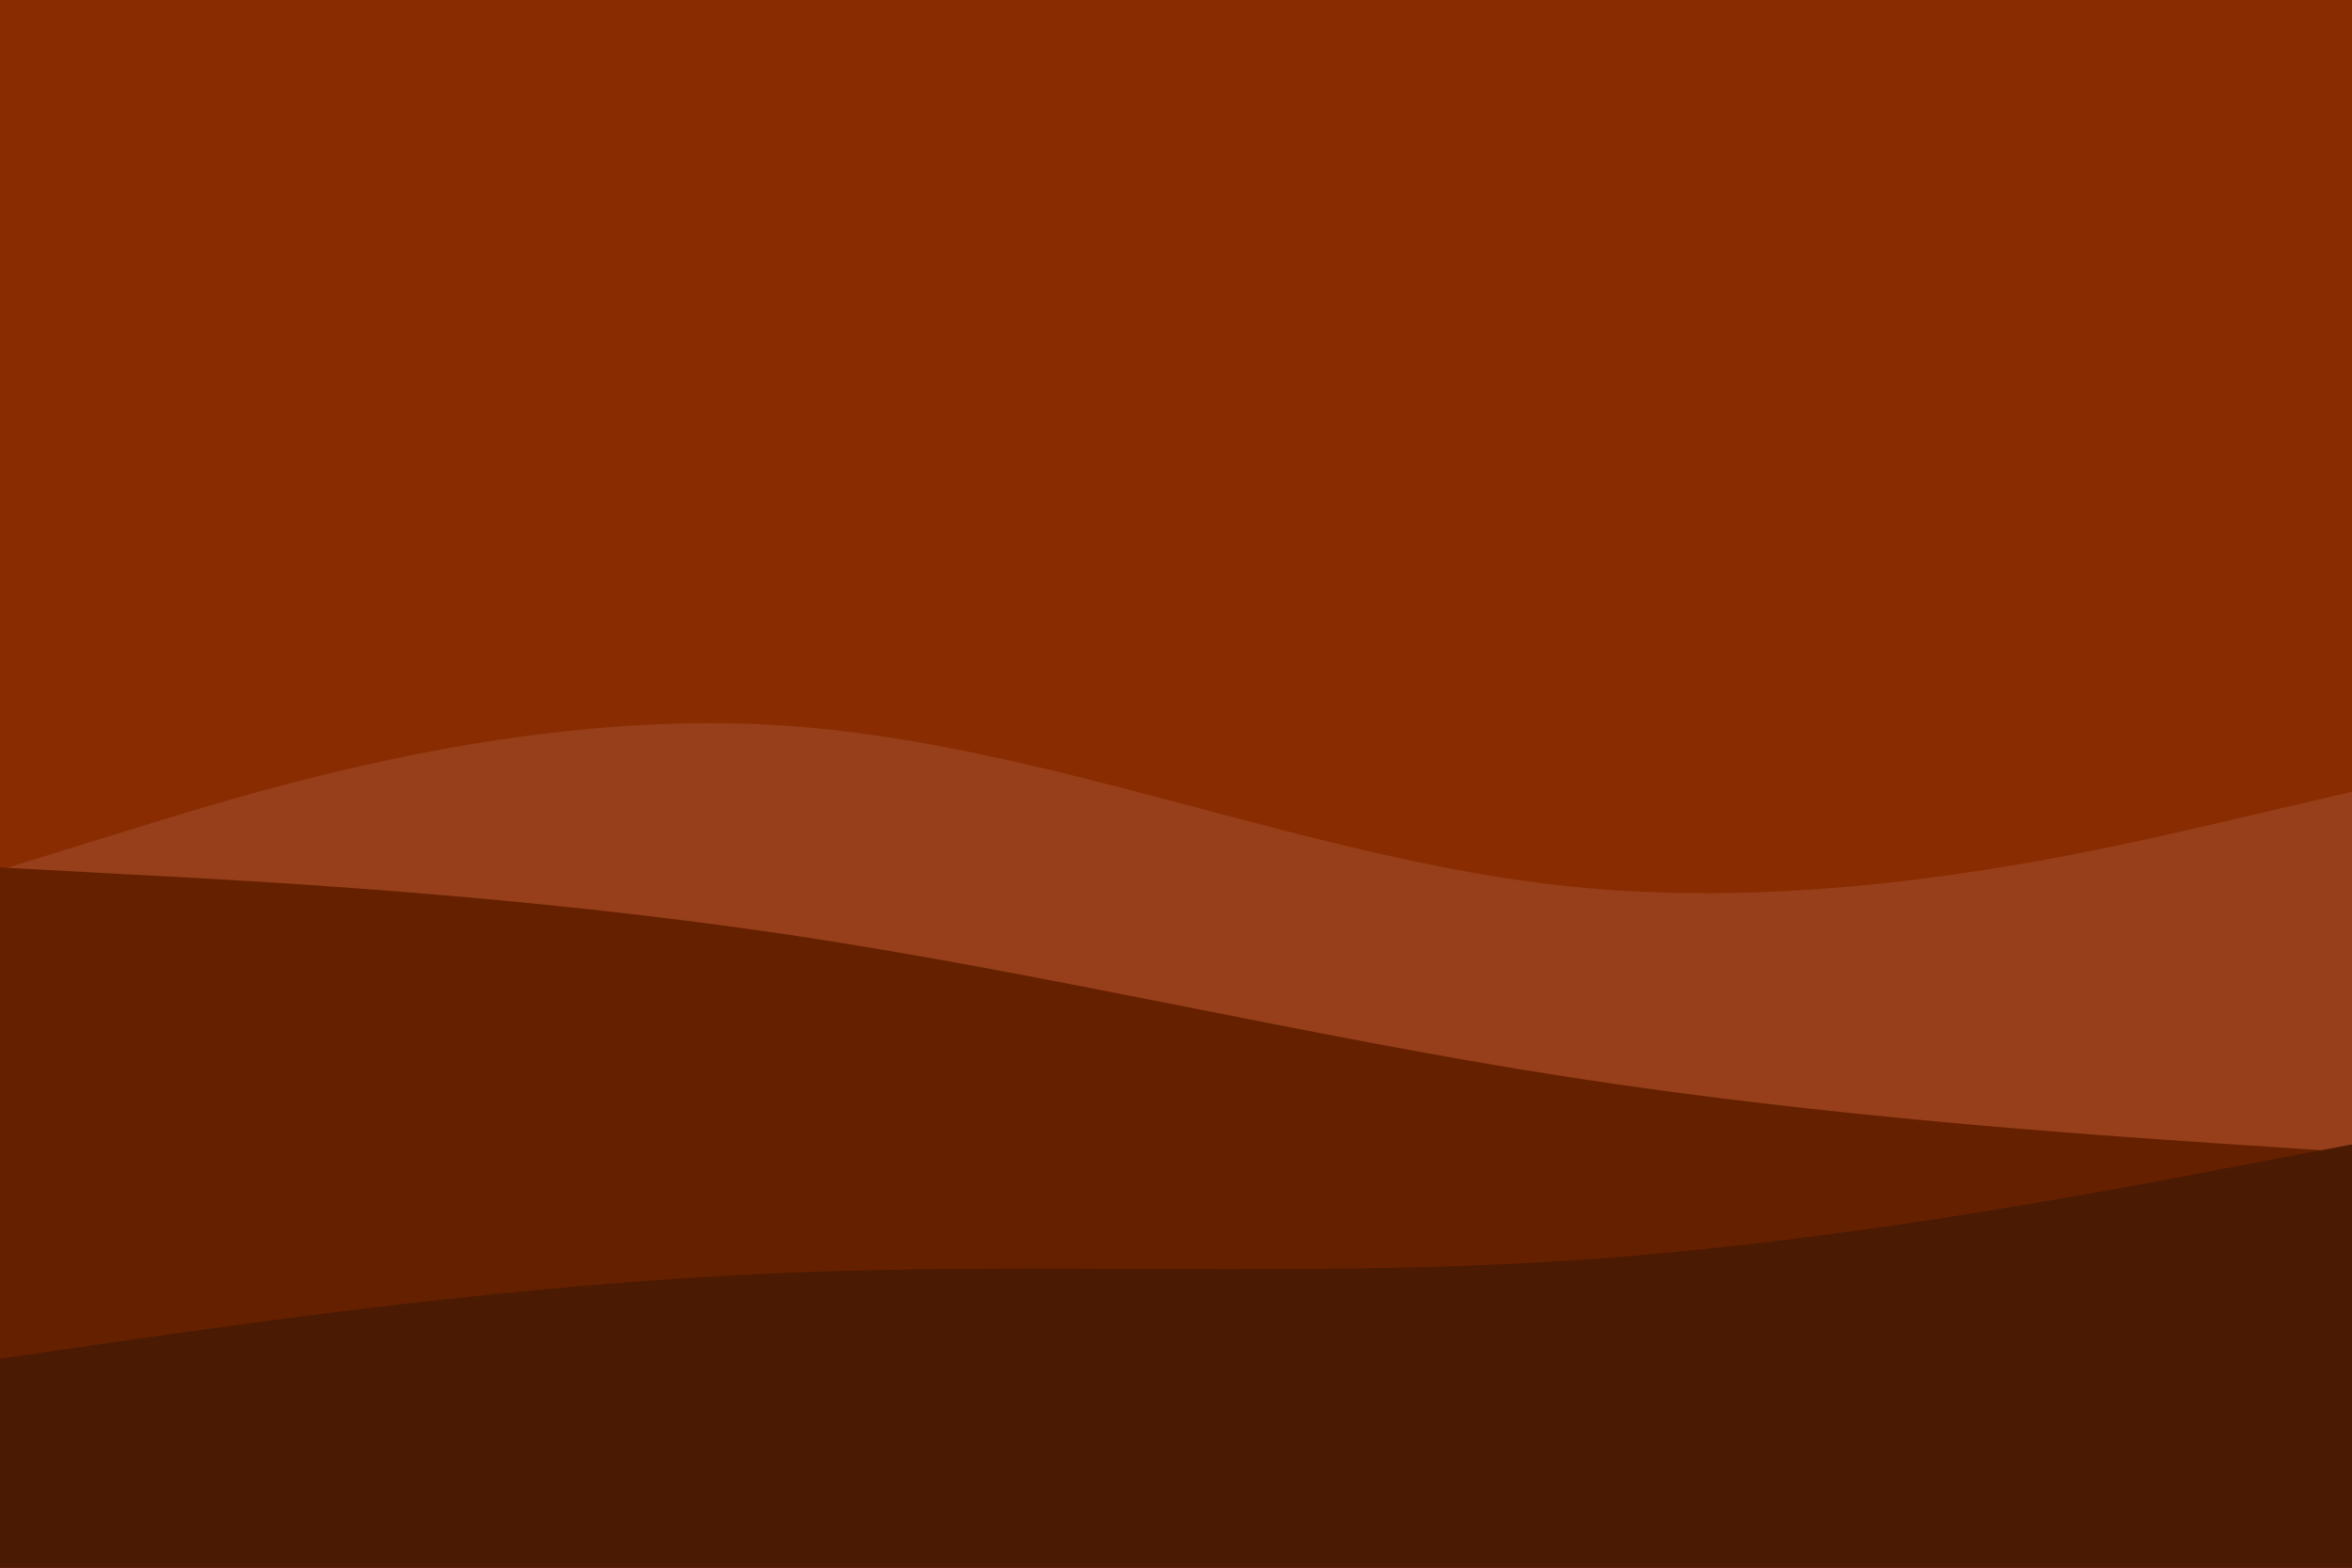<svg id="visual" viewBox="0 0 900 600" width="900" height="600" xmlns="http://www.w3.org/2000/svg" xmlns:xlink="http://www.w3.org/1999/xlink" version="1.1"><rect x="0" y="0" width="900" height="600" fill="#892c01"></rect><path d="M0 333L50 317.5C100 302 200 271 300 277.7C400 284.3 500 328.7 600 339.2C700 349.7 800 326.3 850 314.7L900 303L900 601L850 601C800 601 700 601 600 601C500 601 400 601 300 601C200 601 100 601 50 601L0 601Z" fill="#963f1a"></path><path d="M0 332L50 334.7C100 337.3 200 342.7 300 357.5C400 372.3 500 396.7 600 412.2C700 427.7 800 434.3 850 437.7L900 441L900 601L850 601C800 601 700 601 600 601C500 601 400 601 300 601C200 601 100 601 50 601L0 601Z" fill="#652000"></path><path d="M0 520L50 512.8C100 505.7 200 491.3 300 487.2C400 483 500 489 600 482.5C700 476 800 457 850 447.5L900 438L900 601L850 601C800 601 700 601 600 601C500 601 400 601 300 601C200 601 100 601 50 601L0 601Z" fill="#4a1a02"></path></svg>